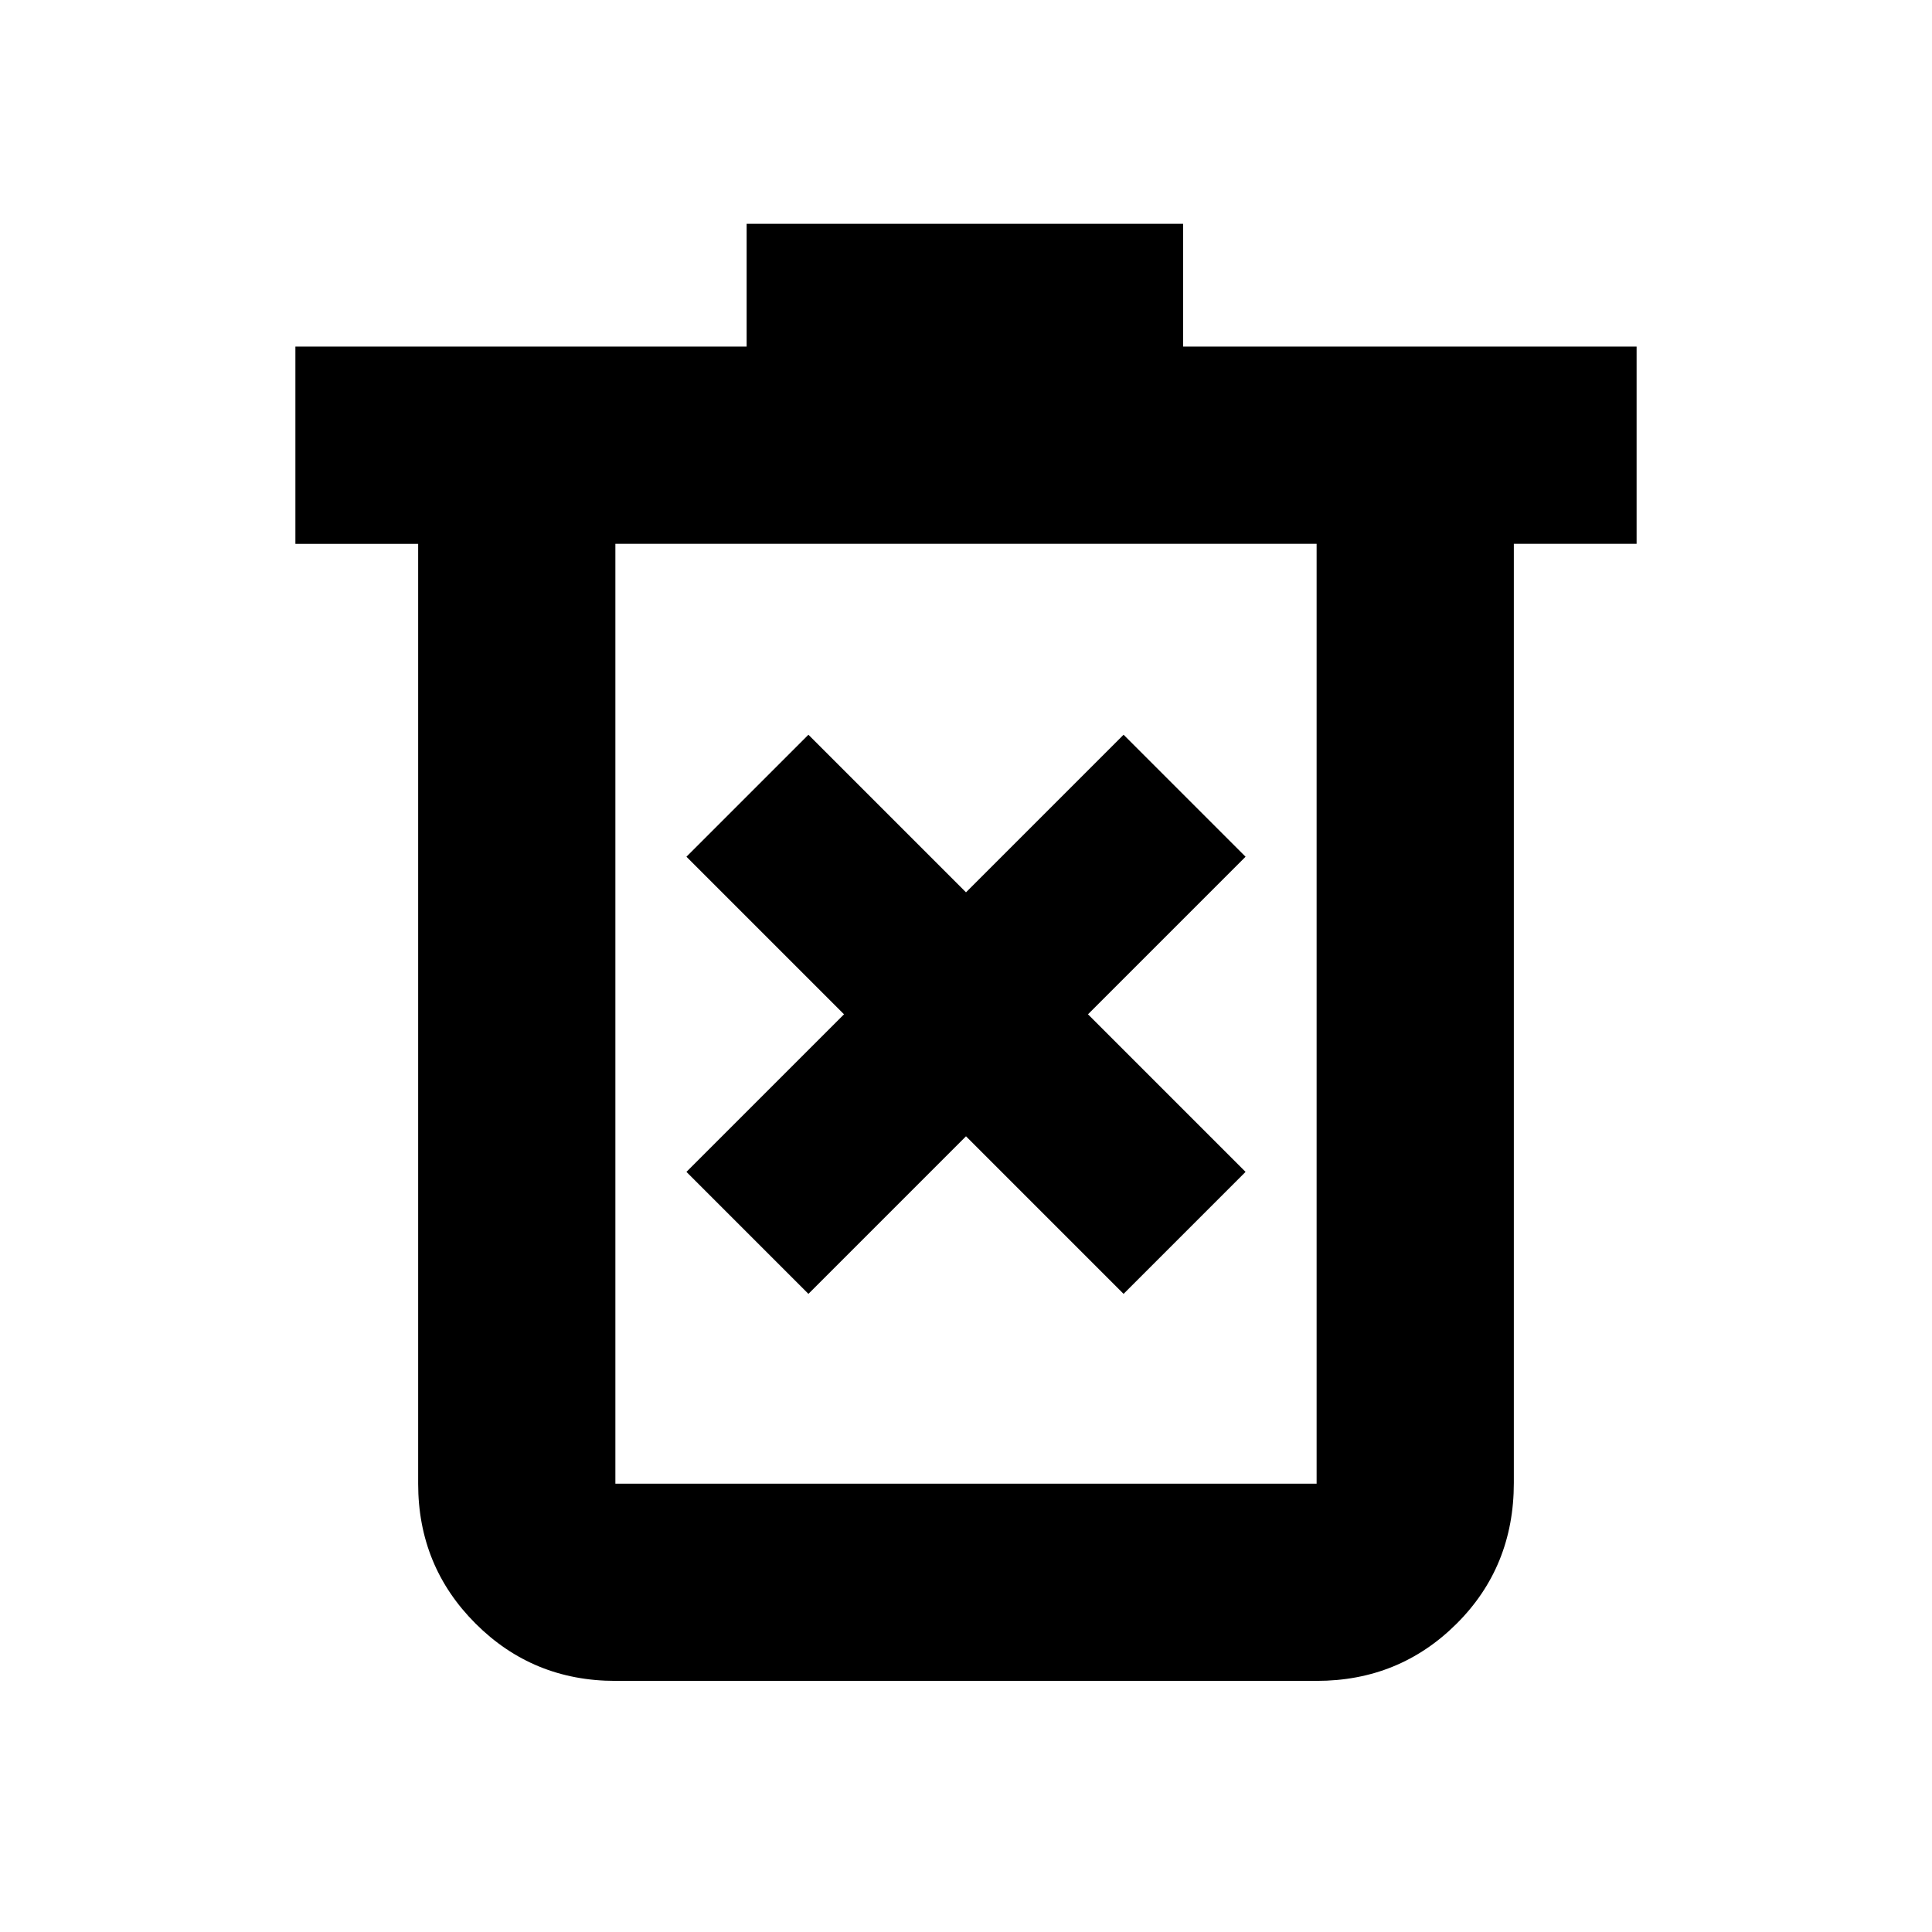 <svg xmlns="http://www.w3.org/2000/svg" height="20" viewBox="0 -960 960 960" width="20"><path d="m401.7-317.09 78.3-78.3 78.3 78.3 60.61-60.61-78.3-78.3 78.3-78.3-60.61-60.61-78.3 78.3-78.3-78.3-60.61 60.61 78.3 78.3-78.3 78.3 60.61 60.61Zm-95.92 192.31q-41 0-69.5-28.5t-28.5-69.5v-467h-61v-98H371v-61h216.87v61h225.35v98h-61v466.56q0 41.74-28.5 70.09t-69.5 28.35H305.78Zm348.44-565H305.78v467h348.44v-467Zm-348.44 0v467-467Z"/></svg>